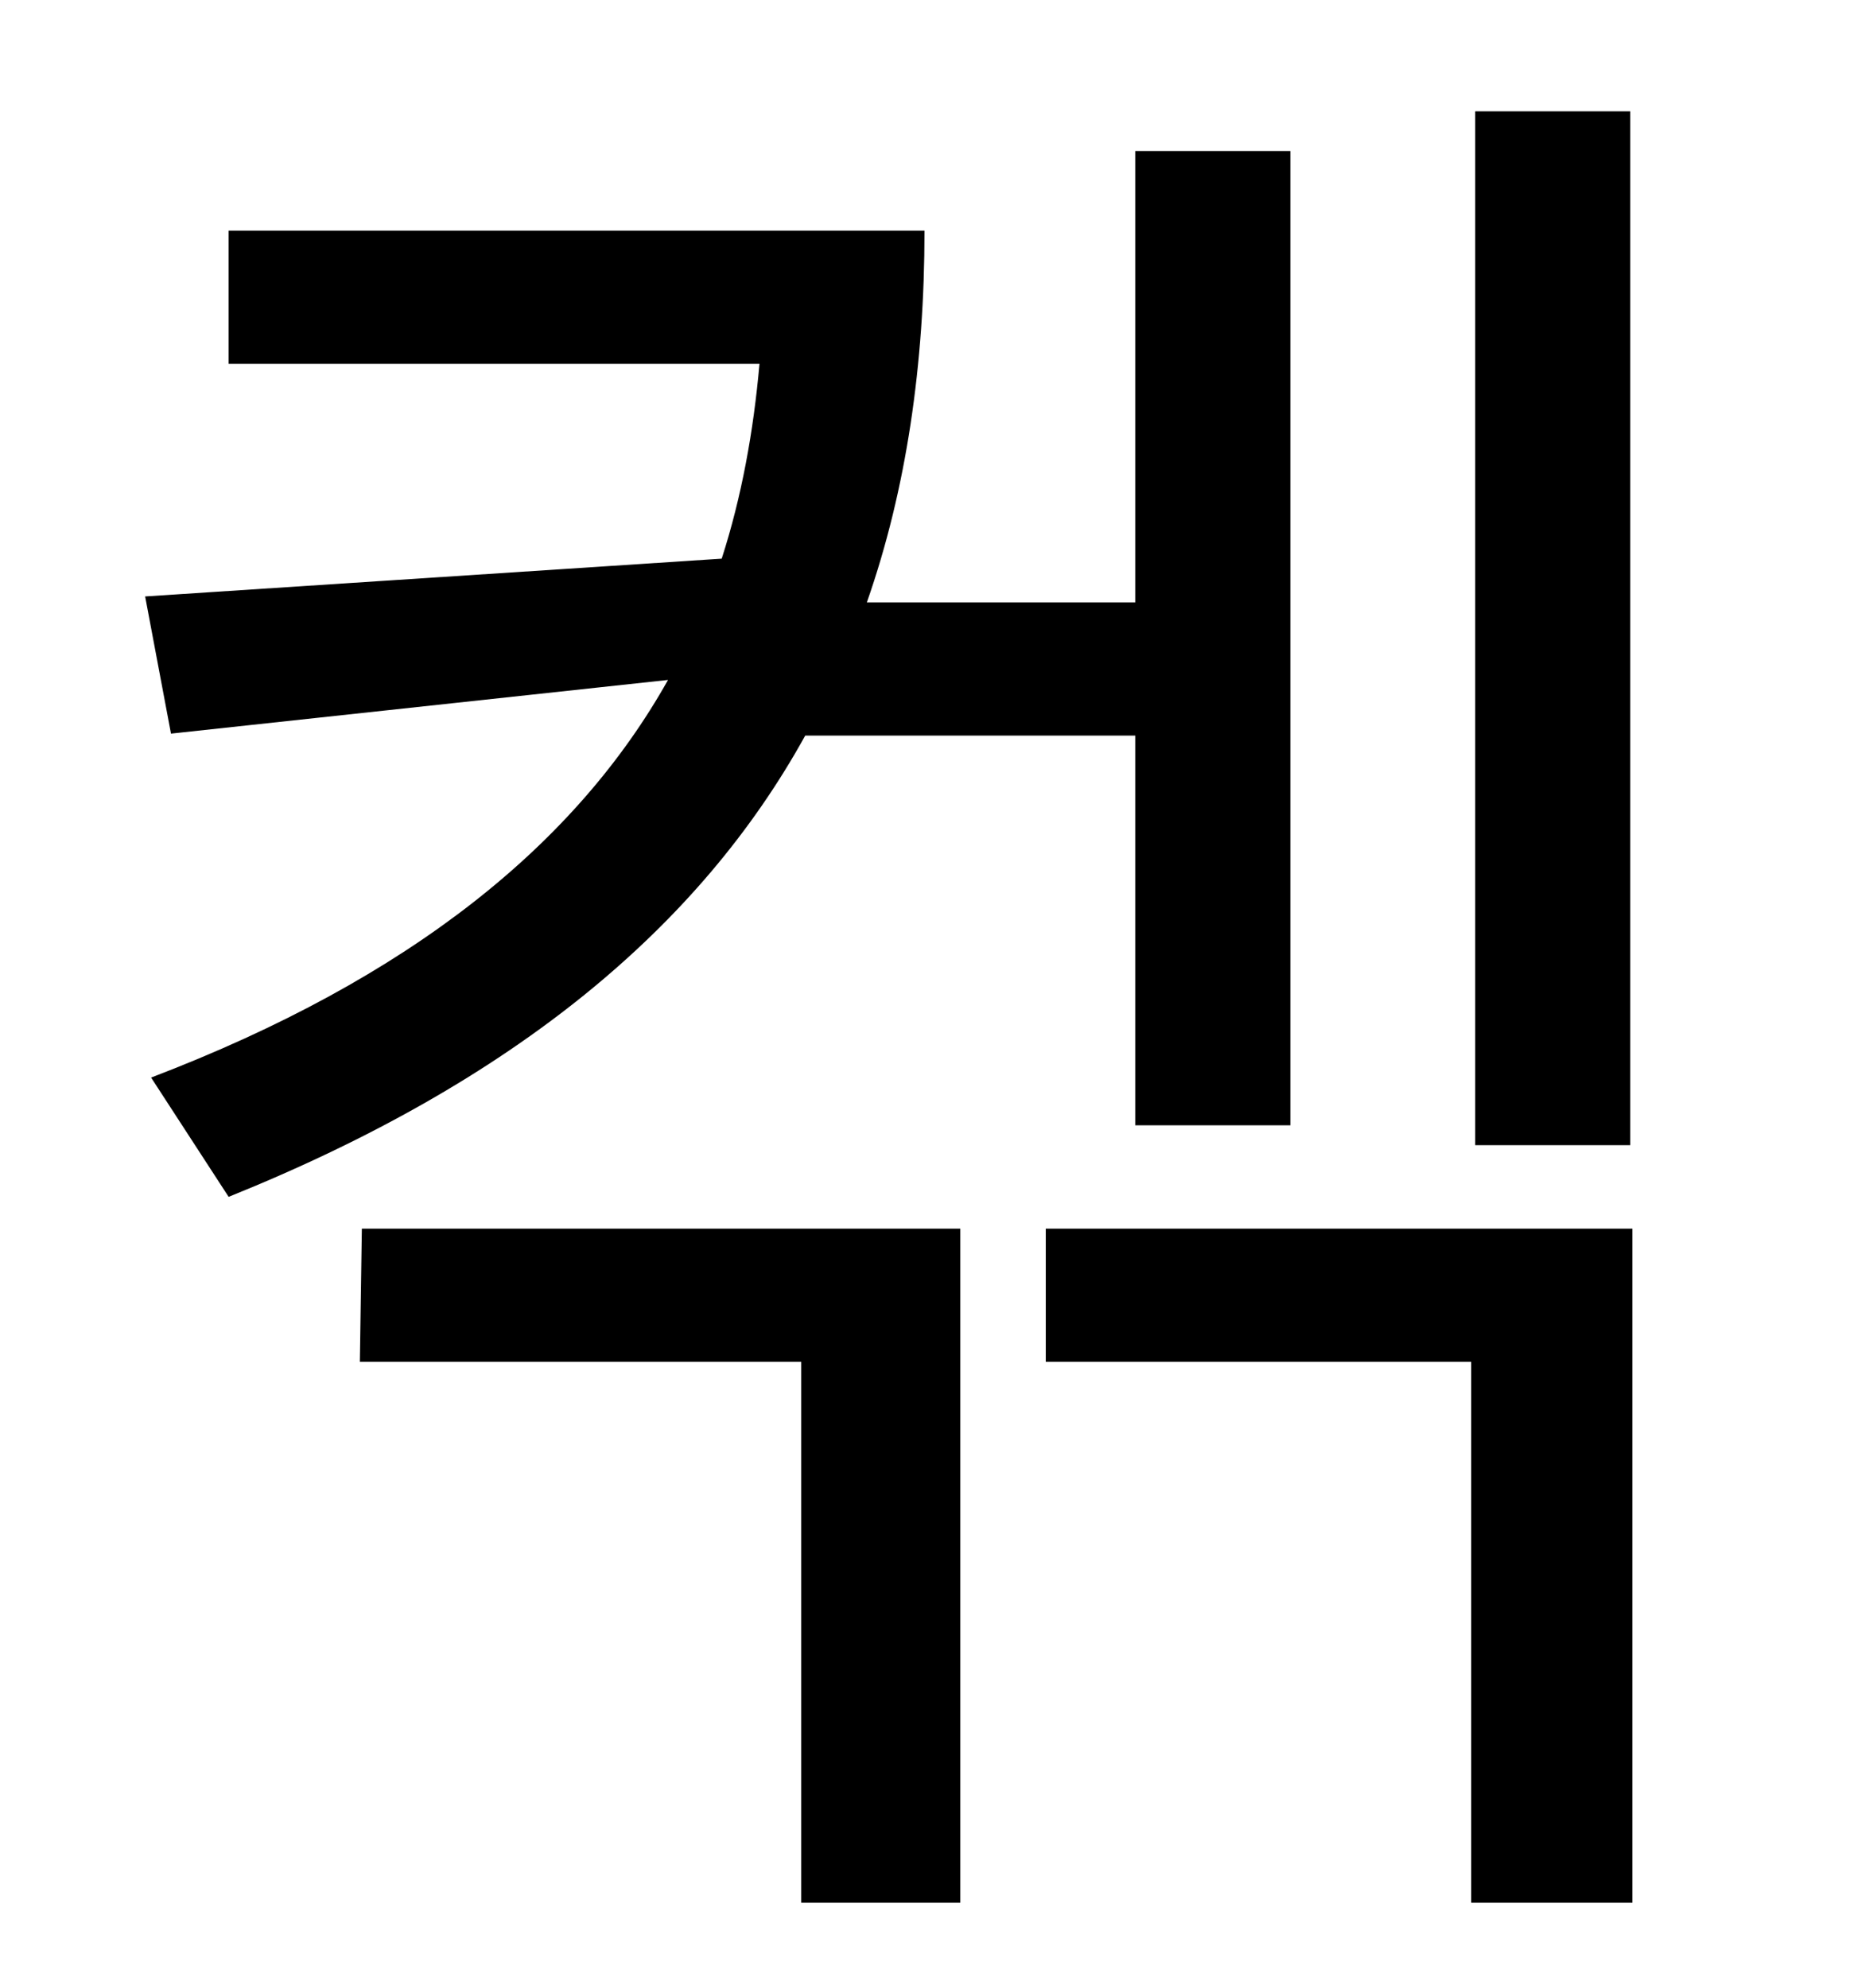 <?xml version="1.0" standalone="no"?>
<!DOCTYPE svg PUBLIC "-//W3C//DTD SVG 1.1//EN" "http://www.w3.org/Graphics/SVG/1.1/DTD/svg11.dtd" >
<svg xmlns="http://www.w3.org/2000/svg" xmlns:xlink="http://www.w3.org/1999/xlink" version="1.1" viewBox="-10 0 930 1000">
   <path fill="currentColor"
d="M810 56v520h-78v-520h78zM561 370h-166c-53 96 -146 174 -290 232l-39 -60c131 -50 214 -118 260 -200l-250 27l-13 -69l290 -19c10 -31 16 -64 19 -98h-267v-67h350c0 67 -9 130 -29 187h135v-227h78v490h-78v-196zM171 685l1 -67h301v339h-80v-272h-222zM516 618h295
v339h-81v-272h-214v-67z" />
</svg>
